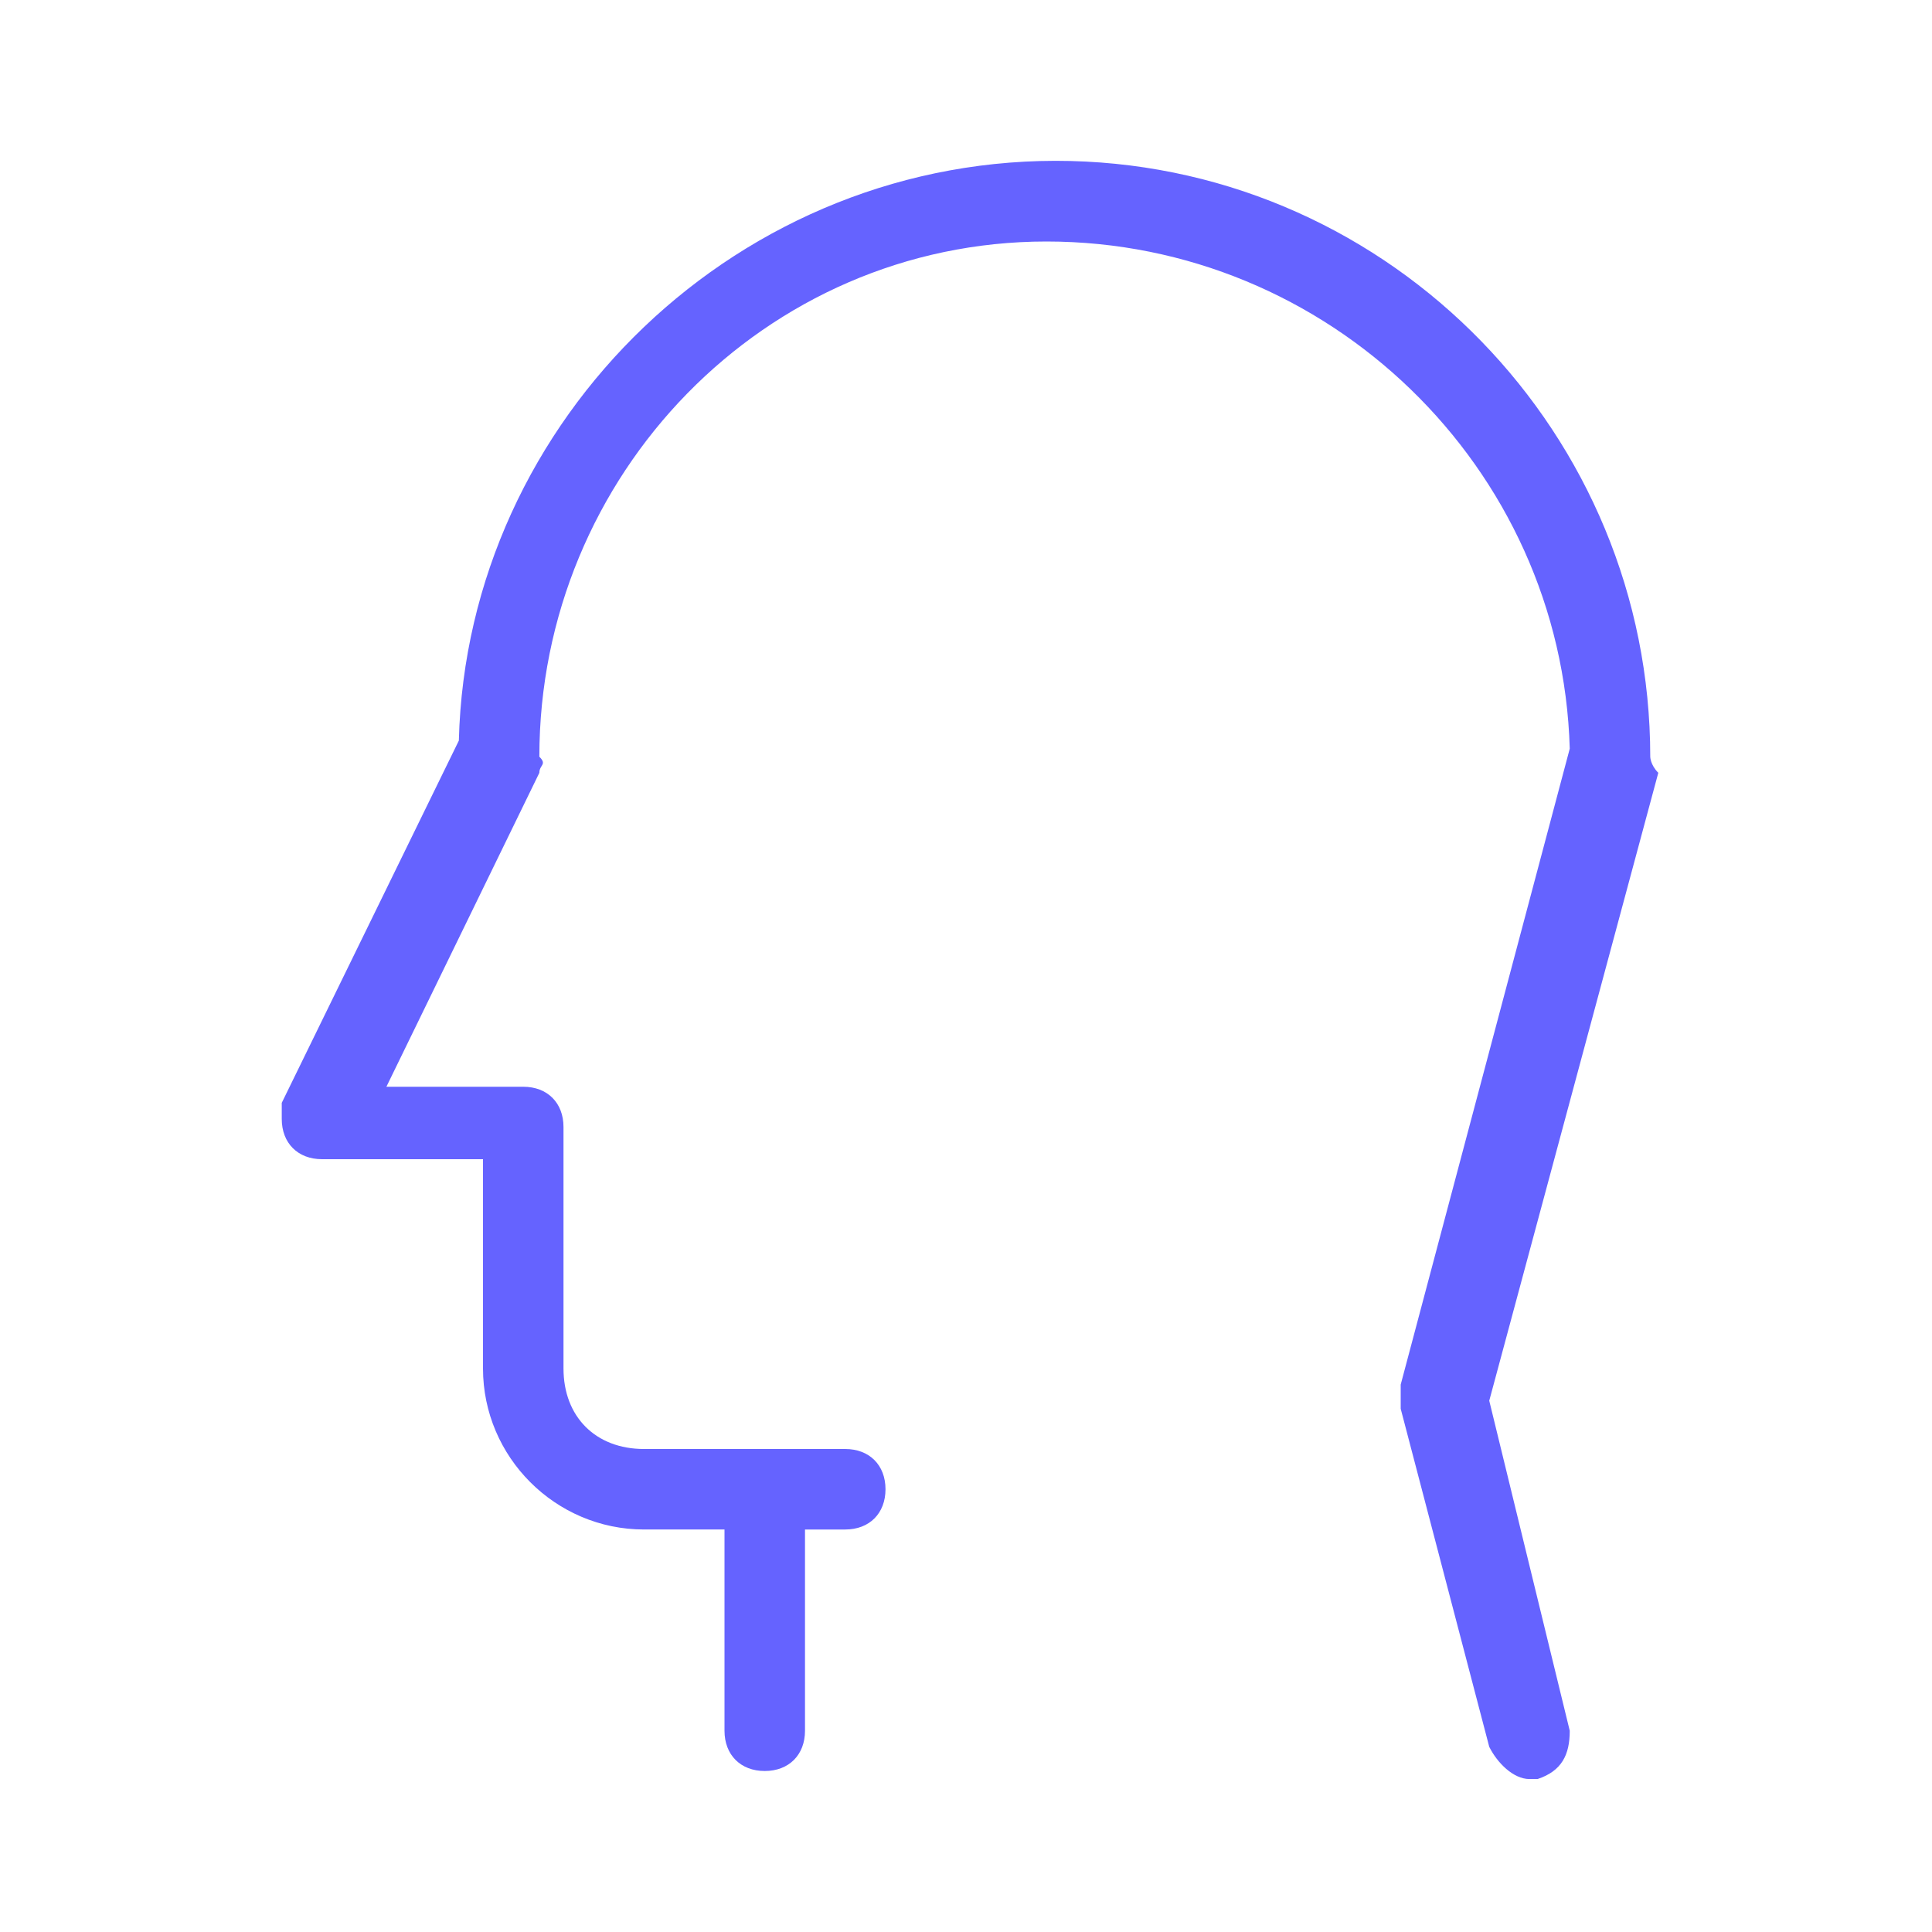 <svg xmlns="http://www.w3.org/2000/svg" enable-background="new 0 0 24 24" viewBox="0 0 24 24"><path fill="#6563ff" d="M20.5,9.4c0-4-3.2-7.3-7.2-7.4C9.2,1.9,5.8,5.2,5.7,9.2l-2.2,4.5c0,0.1,0,0.1,0,0.2c0,0.3,0.2,0.5,0.5,0.5h2V17c0,1.1,0.9,2,2,2h1v2.5c0,0,0,0,0,0C9,21.8,9.2,22,9.5,22c0,0,0,0,0,0c0.3,0,0.5-0.2,0.5-0.5V19h0.5c0.3,0,0.5-0.2,0.5-0.5S10.8,18,10.5,18H8c-0.6,0-1-0.4-1-1v-3c0,0,0,0,0,0c0-0.3-0.2-0.5-0.5-0.5H4.8l1.9-3.9c0-0.1,0.1-0.1,0-0.2C6.7,5.9,9.5,3,13,3c3.5,0,6.4,2.8,6.5,6.3l-2.1,7.9c0,0.1,0,0.2,0,0.3l1.1,4.2c0.1,0.2,0.3,0.4,0.5,0.4c0,0,0.1,0,0.1,0c0.3-0.1,0.4-0.3,0.4-0.6l-1-4.1l2.1-7.8C20.5,9.5,20.5,9.4,20.5,9.4z"/></svg>
